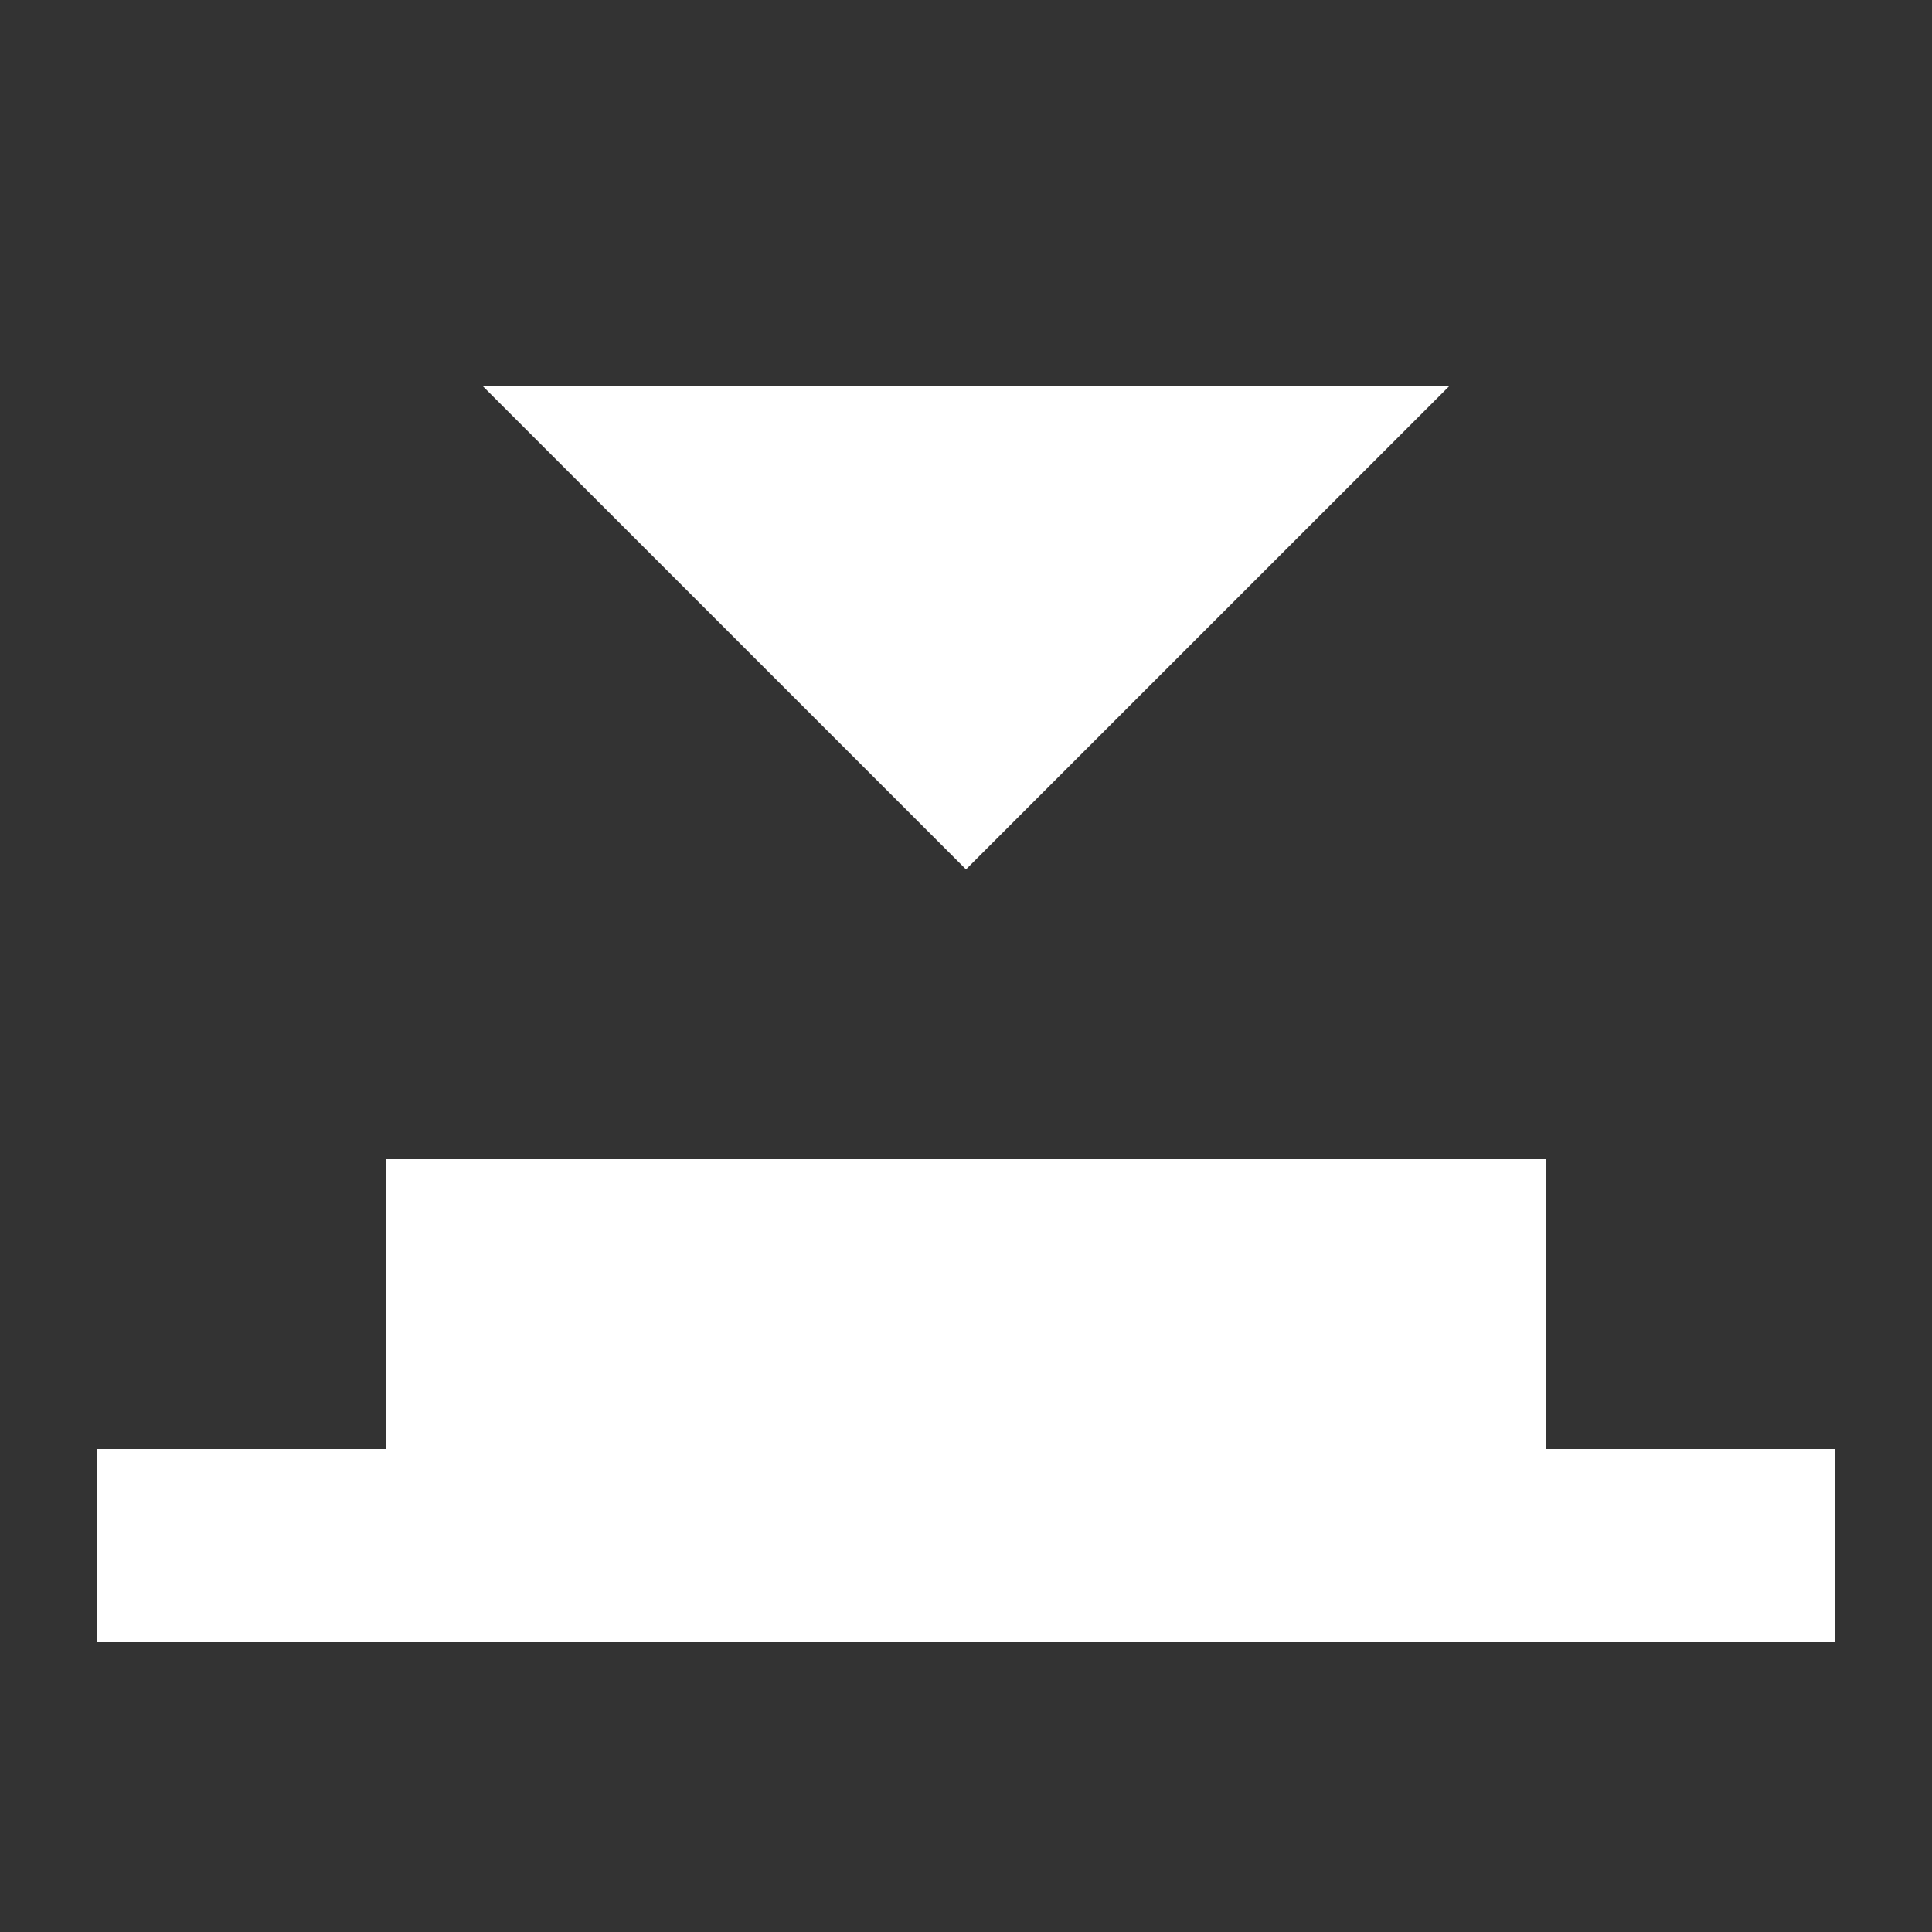 <?xml version="1.0" encoding="UTF-8"?>
<svg width="20px" height="20px" viewBox="0 0 20 20" version="1.1" xmlns="http://www.w3.org/2000/svg" xmlns:xlink="http://www.w3.org/1999/xlink">
    <rect x="0" y="0" width="20" height="20" fill="#333333" stroke="none"/>
    <!-- Generator: Sketch 54.1 (76490) - https://sketchapp.com -->
    <title>10.Subpages/macroKey/press</title>
    <desc>Created with Sketch.</desc>
    <g id="10.Subpages/macroKey/press" stroke="none" stroke-width="1" fill="none" fill-rule="evenodd">
        <path d="M4,15 L4,12 L16,12 L16,15 L19,15 L19,17 L1,17 L1,15 L4,15 Z M5,4 L15,4 L10,9 L5,4 Z" id="Combined-Shape" fill="#FFFFFF" fill-rule="nonzero"></path>
    </g>
</svg>